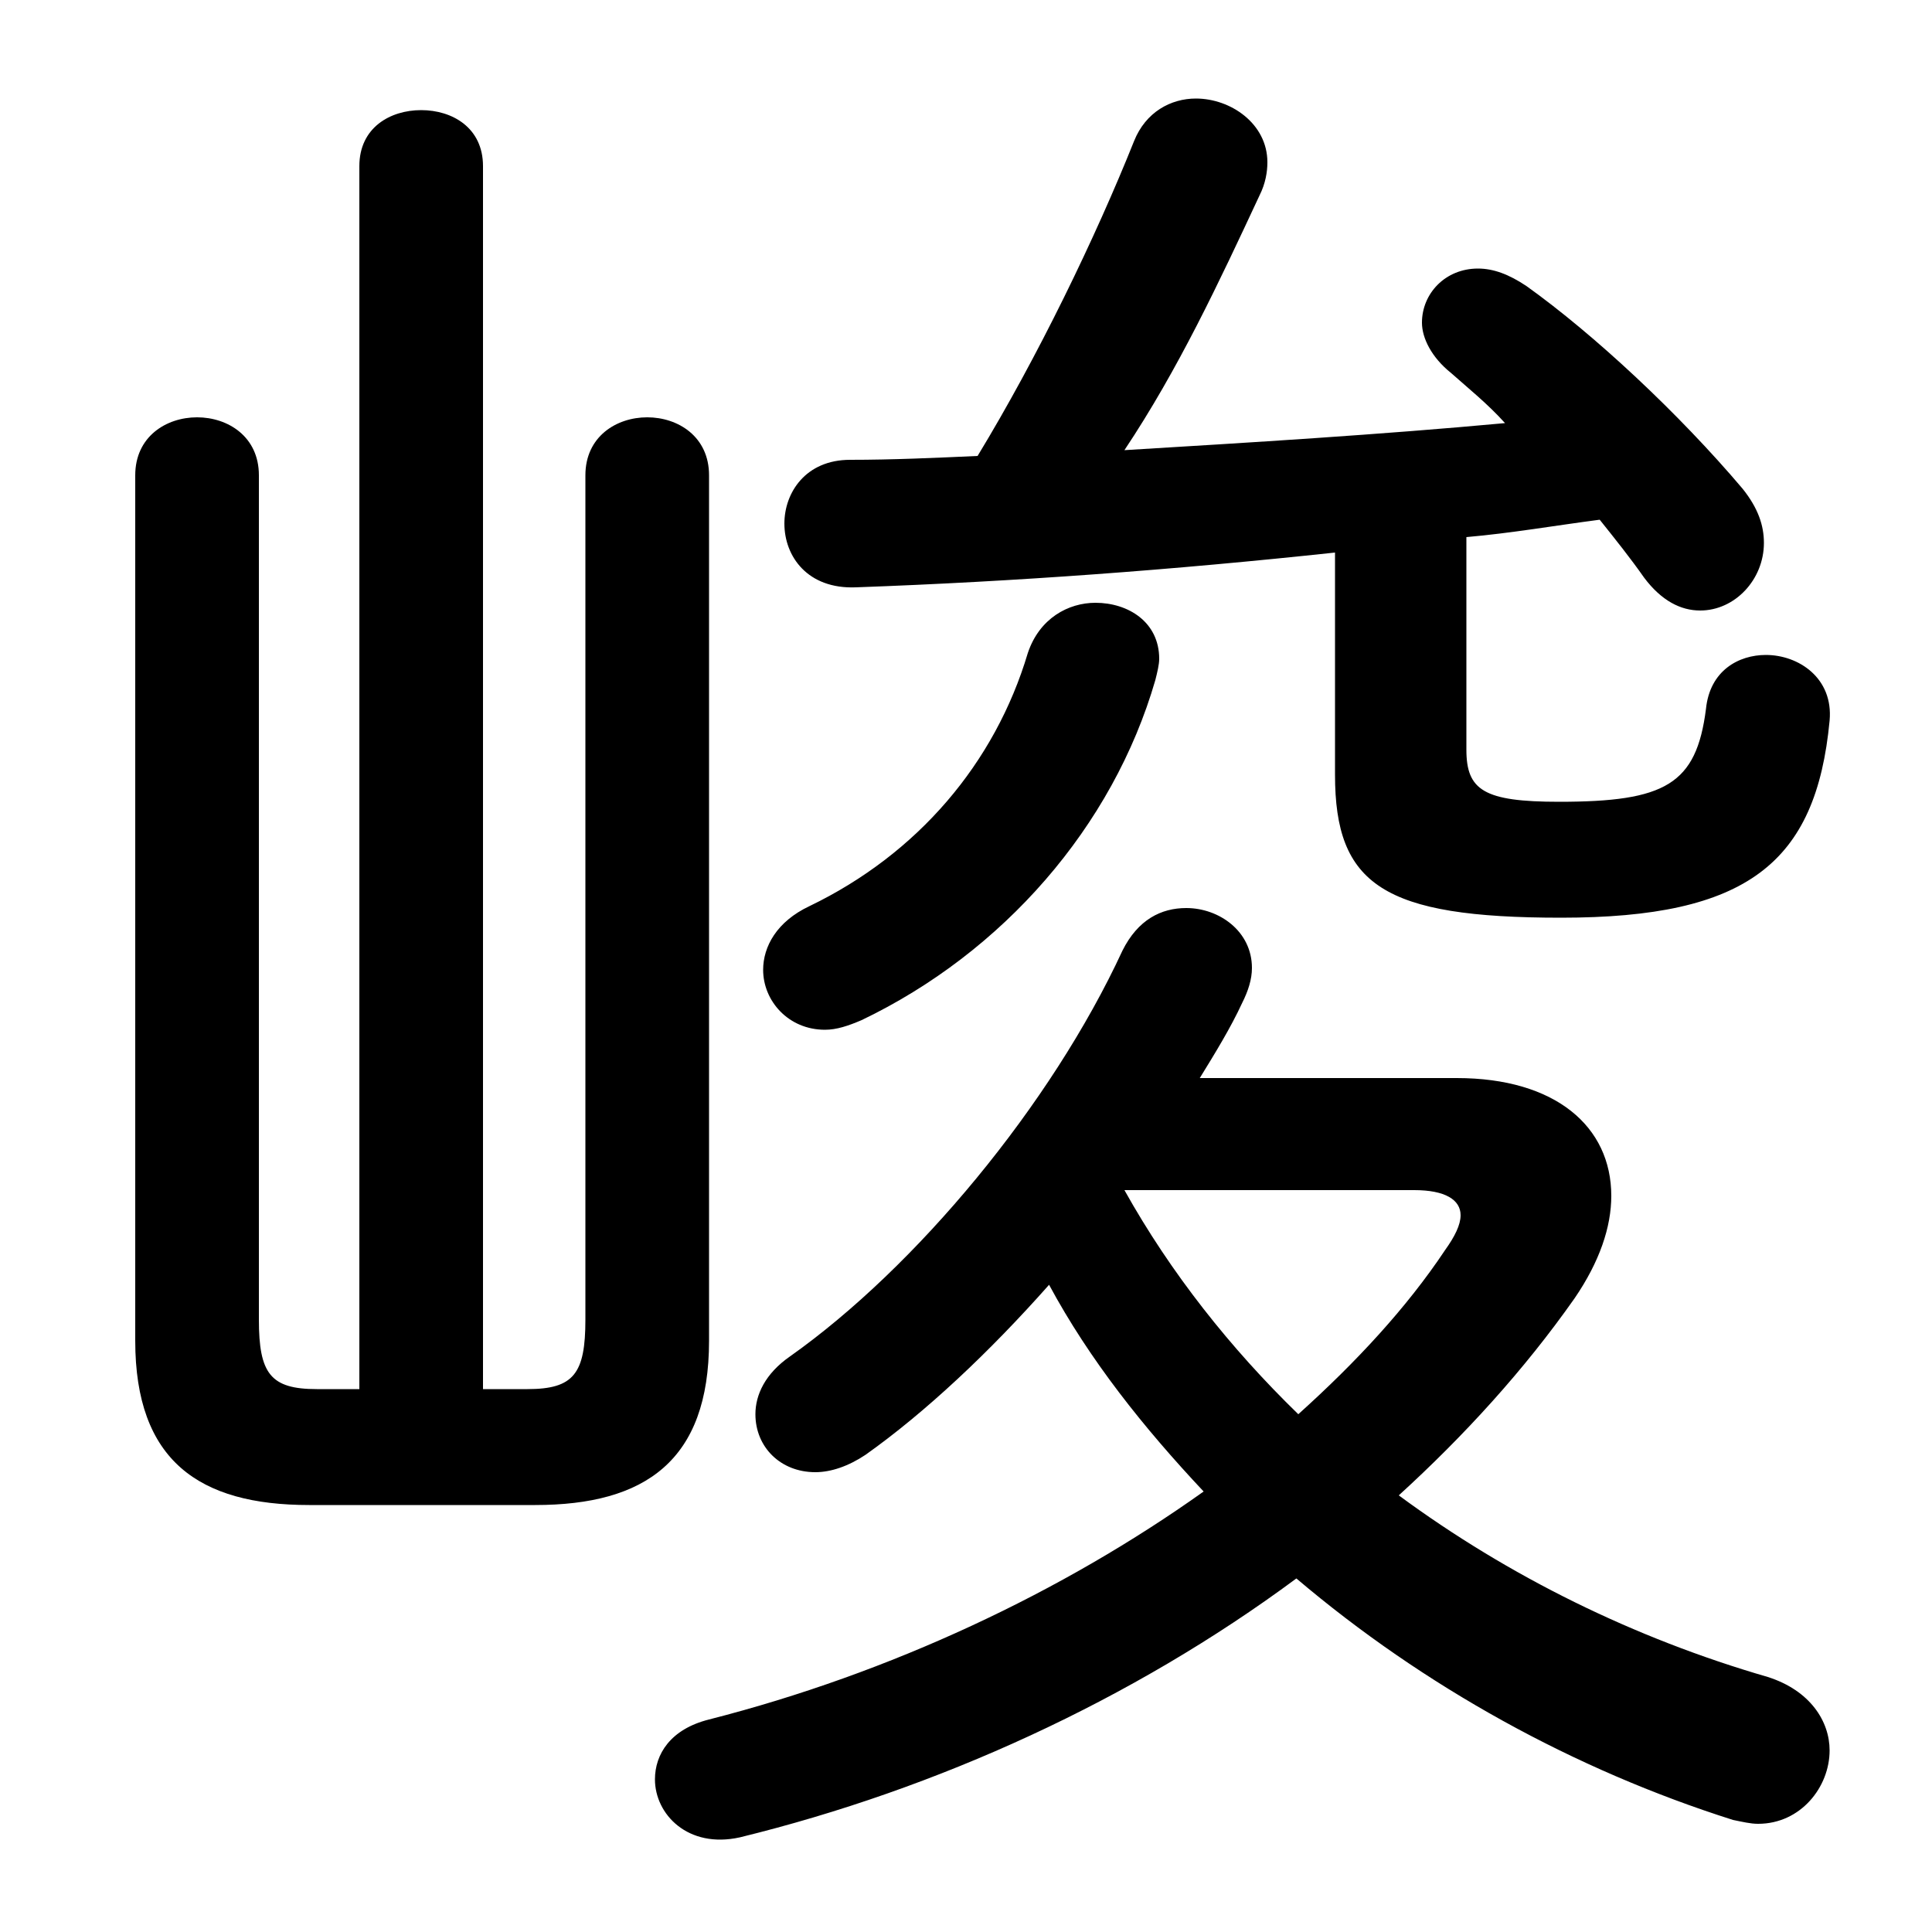 <svg xmlns="http://www.w3.org/2000/svg" viewBox="0 -44.0 50.0 50.0">
    <rect x="0" y="-44.0" width="50.0" height="50.0" fill="#808080" stroke="none"/>
    <g transform="scale(1, -1)">
        <!-- ボディの枠 -->
        <rect x="0" y="-6.0" width="50.0" height="50.0"
            stroke="white" fill="white"/>
        <!-- グリフ座標系の原点 -->
        <circle cx="0" cy="0" r="5" fill="white"/>
        <!-- グリフのアウトライン -->
        <g style="fill:black;stroke:#000000;stroke-width:0;stroke-linecap:round;stroke-linejoin:round;">
        <path d="M 37.95 30.1 C 39.1 30.2 40.25 30.4 41.4 30.55 C 41.8 30.05 42.2 29.55 42.55 29.05 C 43.0 28.45 43.5 28.2 44.0 28.2 C 44.9 28.2 45.65 29.0 45.65 29.95 C 45.65 30.4 45.5 30.85 45.1 31.35 C 43.45 33.3 41.25 35.35 39.5 36.6 C 39.05 36.9 38.65 37.05 38.25 37.05 C 37.4 37.05 36.8 36.4 36.8 35.65 C 36.8 35.25 37.05 34.75 37.55 34.35 C 38.0 33.95 38.5 33.55 38.95 33.05 C 35.7 32.75 32.4 32.55 29.1 32.35 C 30.5 34.45 31.55 36.7 32.6 38.95 C 32.75 39.25 32.8 39.55 32.8 39.8 C 32.8 40.8 31.85 41.45 30.95 41.45 C 30.3 41.45 29.65 41.1 29.35 40.35 C 28.35 37.85 26.85 34.75 25.3 32.2 C 24.2 32.15 23.1 32.1 22.0 32.1 C 20.85 32.1 20.3 31.25 20.3 30.45 C 20.3 29.6 20.9 28.75 22.15 28.8 C 26.3 28.95 30.35 29.25 34.55 29.7 L 34.55 23.95 C 34.55 21.1 35.8 20.25 40.4 20.25 C 45.2 20.25 47.0 21.65 47.35 25.35 C 47.45 26.45 46.55 27.05 45.7 27.05 C 45.0 27.05 44.25 26.65 44.15 25.65 C 43.9 23.7 43.1 23.25 40.35 23.25 C 38.4 23.25 37.95 23.55 37.95 24.6 Z M 31.05 16.1 C 31.45 16.75 31.85 17.4 32.15 18.05 C 32.3 18.35 32.4 18.65 32.4 18.95 C 32.4 19.9 31.55 20.5 30.7 20.5 C 30.05 20.5 29.45 20.2 29.05 19.4 C 27.2 15.4 23.7 11.2 20.45 8.9 C 19.8 8.45 19.55 7.9 19.55 7.4 C 19.55 6.55 20.2 5.9 21.1 5.9 C 21.5 5.9 21.95 6.05 22.4 6.35 C 23.95 7.45 25.6 9.0 27.15 10.75 C 28.2 8.8 29.6 7.05 31.15 5.4 C 27.5 2.8 23.05 0.7 18.35 -0.5 C 17.35 -0.75 16.95 -1.4 16.95 -2.05 C 16.95 -2.95 17.8 -3.85 19.15 -3.55 C 24.25 -2.3 29.3 0.0 33.55 3.15 C 36.85 0.35 40.75 -1.8 44.85 -3.1 C 45.1 -3.15 45.3 -3.2 45.5 -3.2 C 46.6 -3.2 47.35 -2.25 47.35 -1.3 C 47.35 -0.55 46.85 0.25 45.75 0.6 C 42.3 1.6 39.05 3.2 36.2 5.3 C 37.9 6.85 39.45 8.55 40.75 10.4 C 41.4 11.35 41.7 12.25 41.7 13.05 C 41.7 14.85 40.25 16.1 37.7 16.1 Z M 36.6 13.2 C 37.4 13.2 37.8 12.95 37.8 12.55 C 37.8 12.3 37.65 12.0 37.4 11.65 C 36.4 10.15 35.1 8.75 33.6 7.4 C 31.85 9.1 30.3 11.05 29.1 13.2 Z M 12.5 8.05 L 12.5 39.7 C 12.5 40.7 11.7 41.15 10.9 41.15 C 10.1 41.15 9.3 40.7 9.3 39.7 L 9.3 8.05 L 8.2 8.05 C 7.0 8.05 6.7 8.45 6.7 9.85 L 6.7 31.7 C 6.7 32.7 5.9 33.2 5.1 33.2 C 4.3 33.2 3.5 32.7 3.5 31.7 L 3.5 9.3 C 3.5 6.2 5.15 5.05 8.0 5.05 L 13.85 5.05 C 16.7 5.05 18.35 6.2 18.35 9.3 L 18.35 31.7 C 18.35 32.7 17.55 33.2 16.75 33.2 C 15.95 33.2 15.15 32.7 15.15 31.7 L 15.15 9.85 C 15.15 8.45 14.85 8.05 13.65 8.05 Z M 26.6 27.1 C 25.75 24.25 23.75 21.9 20.95 20.55 C 20.1 20.15 19.75 19.5 19.75 18.9 C 19.75 18.1 20.4 17.35 21.35 17.35 C 21.65 17.35 21.95 17.45 22.3 17.6 C 25.95 19.35 28.8 22.6 29.9 26.4 C 29.95 26.6 30.0 26.8 30.0 26.95 C 30.0 27.9 29.2 28.4 28.35 28.4 C 27.65 28.4 26.9 28.0 26.6 27.1 Z"/>
    </g>
    </g>
</svg>
